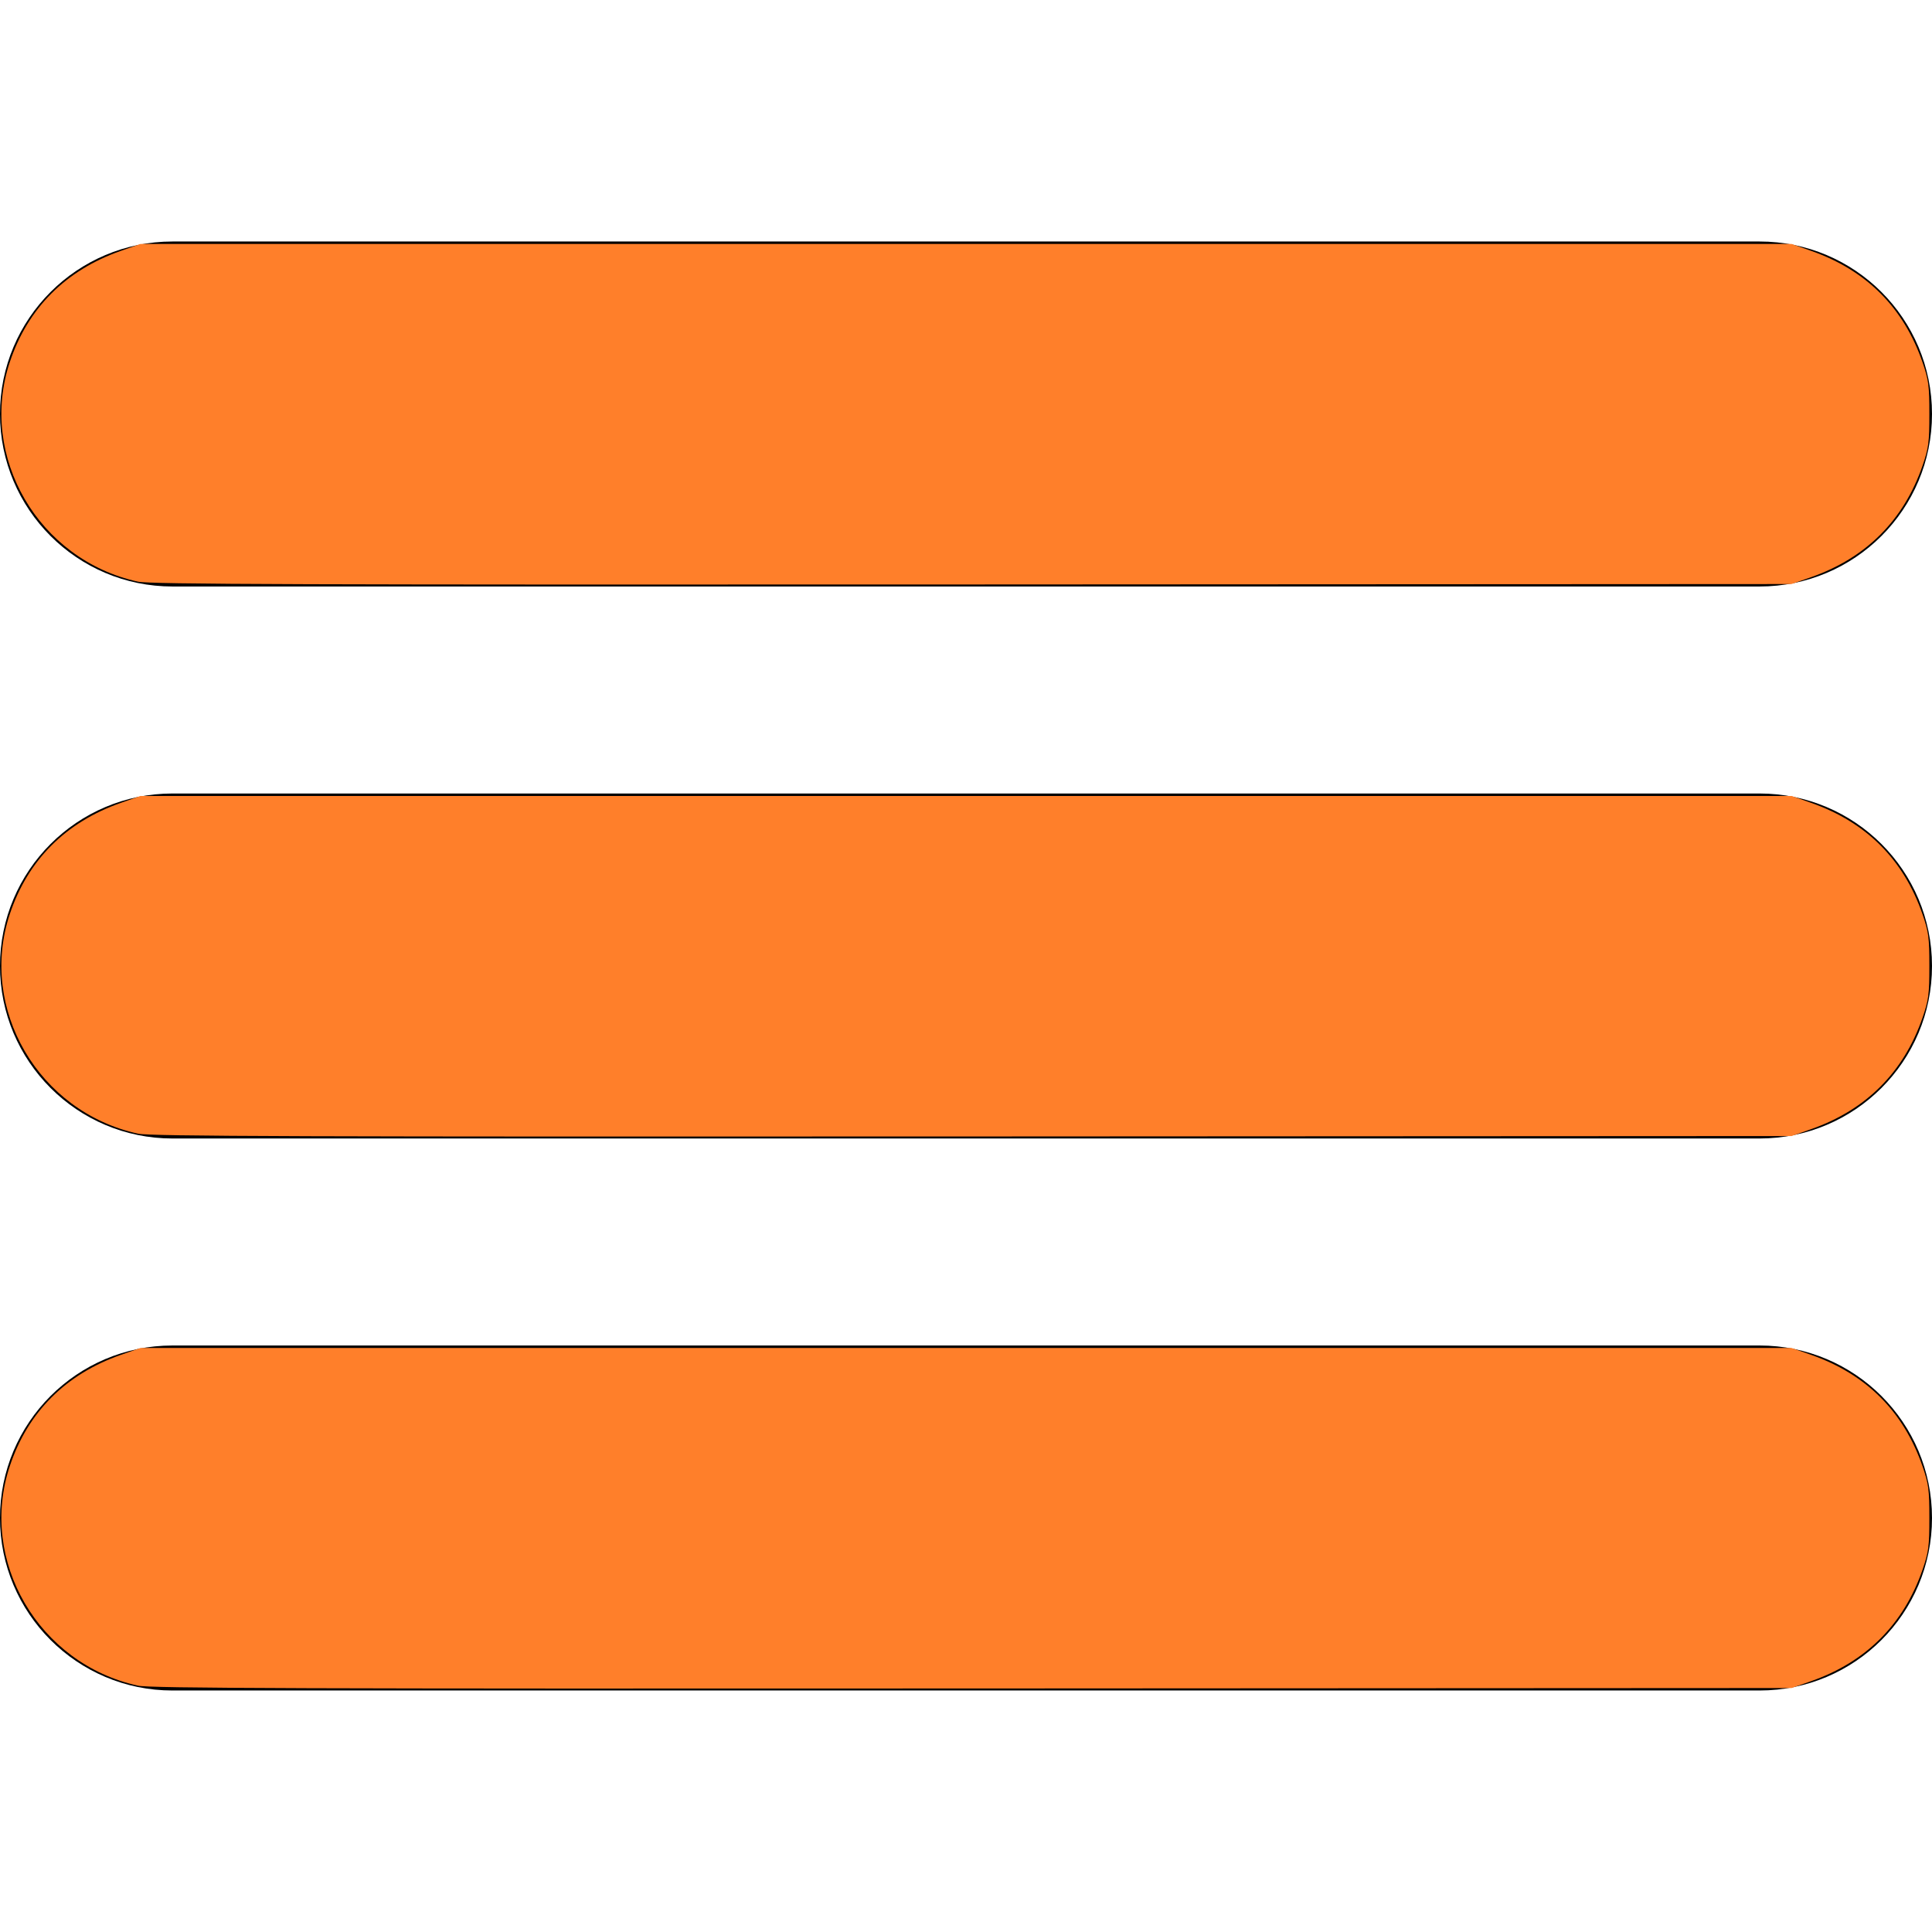 <?xml version="1.0" encoding="UTF-8" standalone="no"?>
<!-- Generator: Adobe Illustrator 18.1.1, SVG Export Plug-In . SVG Version: 6.00 Build 0)  -->

<svg
   version="1.1"
   id="Capa_1"
   x="0px"
   y="0px"
   viewBox="0 0 250.579 250.579"
   style="enable-background:new 0 0 250.579 250.579;"
   xml:space="preserve"
   sodipodi:docname="menu3.svg"
   inkscape:version="1.2-beta (1b65182ce9, 2022-04-05)"
   xmlns:inkscape="http://www.inkscape.org/namespaces/inkscape"
   xmlns:sodipodi="http://sodipodi.sourceforge.net/DTD/sodipodi-0.dtd"
   xmlns="http://www.w3.org/2000/svg"
   xmlns:svg="http://www.w3.org/2000/svg"><defs
   id="defs752" /><sodipodi:namedview
   id="namedview750"
   pagecolor="#ffffff"
   bordercolor="#000000"
   borderopacity="0.25"
   inkscape:pageshadow="2"
   inkscape:pageopacity="0.0"
   inkscape:pagecheckerboard="0"
   inkscape:deskcolor="#d1d1d1"
   showgrid="false"
   inkscape:zoom="3.1287538"
   inkscape:cx="125.12969"
   inkscape:cy="125.2895"
   inkscape:window-width="1920"
   inkscape:window-height="1001"
   inkscape:window-x="-9"
   inkscape:window-y="-9"
   inkscape:window-maximized="1"
   inkscape:current-layer="Capa_1" />
<g
   id="Menu">
	<path
   style="fill-rule:evenodd;clip-rule:evenodd;"
   d="M22.373,76.068h205.832c12.356,0,22.374-10.017,22.374-22.373   c0-12.356-10.017-22.373-22.374-22.373H22.373C10.017,31.323,0,41.339,0,53.696C0,66.052,10.017,76.068,22.373,76.068z    M228.205,102.916H22.373C10.017,102.916,0,112.933,0,125.289c0,12.357,10.017,22.373,22.373,22.373h205.832   c12.356,0,22.374-10.016,22.374-22.373C250.579,112.933,240.561,102.916,228.205,102.916z M228.205,174.51H22.373   C10.017,174.51,0,184.526,0,196.883c0,12.356,10.017,22.373,22.373,22.373h205.832c12.356,0,22.374-10.017,22.374-22.373   C250.579,184.526,240.561,174.51,228.205,174.51z"
   id="path716" />
</g>
<g
   id="g719">
</g>
<g
   id="g721">
</g>
<g
   id="g723">
</g>
<g
   id="g725">
</g>
<g
   id="g727">
</g>
<g
   id="g729">
</g>
<g
   id="g731">
</g>
<g
   id="g733">
</g>
<g
   id="g735">
</g>
<g
   id="g737">
</g>
<g
   id="g739">
</g>
<g
   id="g741">
</g>
<g
   id="g743">
</g>
<g
   id="g745">
</g>
<g
   id="g747">
</g>
<path
   style="fill:#ff7f2a;stroke-width:0.32"
   d="M 17.898,75.441 C 4.994,72.617 -2.824,59.217 1.276,46.951 3.609,39.969 8.513,35.058 15.661,32.542 l 2.557,-0.9 H 125.29 232.361 l 2.557,0.9 c 7.143,2.514 11.966,7.341 14.429,14.442 0.793,2.286 0.887,2.998 0.887,6.712 0,3.714 -0.094,4.426 -0.887,6.712 -2.454,7.074 -7.313,11.937 -14.429,14.442 l -2.557,0.9 -106.272,0.056 C 39.372,75.851 19.463,75.784 17.898,75.441 Z"
   id="path754" /><path
   style="fill:#ff7f2a;stroke-width:0.32"
   d="M 17.898,147.035 C 4.994,144.211 -2.824,130.811 1.276,118.545 c 2.334,-6.982 7.237,-11.894 14.386,-14.409 l 2.557,-0.9 H 125.29 232.361 l 2.557,0.9 c 7.143,2.514 11.966,7.341 14.429,14.442 0.793,2.286 0.887,2.998 0.887,6.712 0,3.714 -0.094,4.426 -0.887,6.712 -2.454,7.074 -7.313,11.937 -14.429,14.442 l -2.557,0.9 -106.272,0.056 c -86.717,0.046 -106.625,-0.021 -108.19,-0.364 z"
   id="path756" /><path
   style="fill:#ff7f2a;stroke-width:0.32"
   d="M 17.898,218.629 C 4.994,215.805 -2.824,202.405 1.276,190.139 c 2.334,-6.982 7.237,-11.894 14.386,-14.409 l 2.557,-0.9 H 125.29 232.361 l 2.557,0.9 c 7.143,2.514 11.966,7.341 14.429,14.442 0.793,2.286 0.887,2.998 0.887,6.712 0,3.714 -0.094,4.426 -0.887,6.712 -2.454,7.074 -7.313,11.937 -14.429,14.442 l -2.557,0.9 -106.272,0.056 c -86.717,0.046 -106.625,-0.021 -108.19,-0.364 z"
   id="path758" /></svg>
